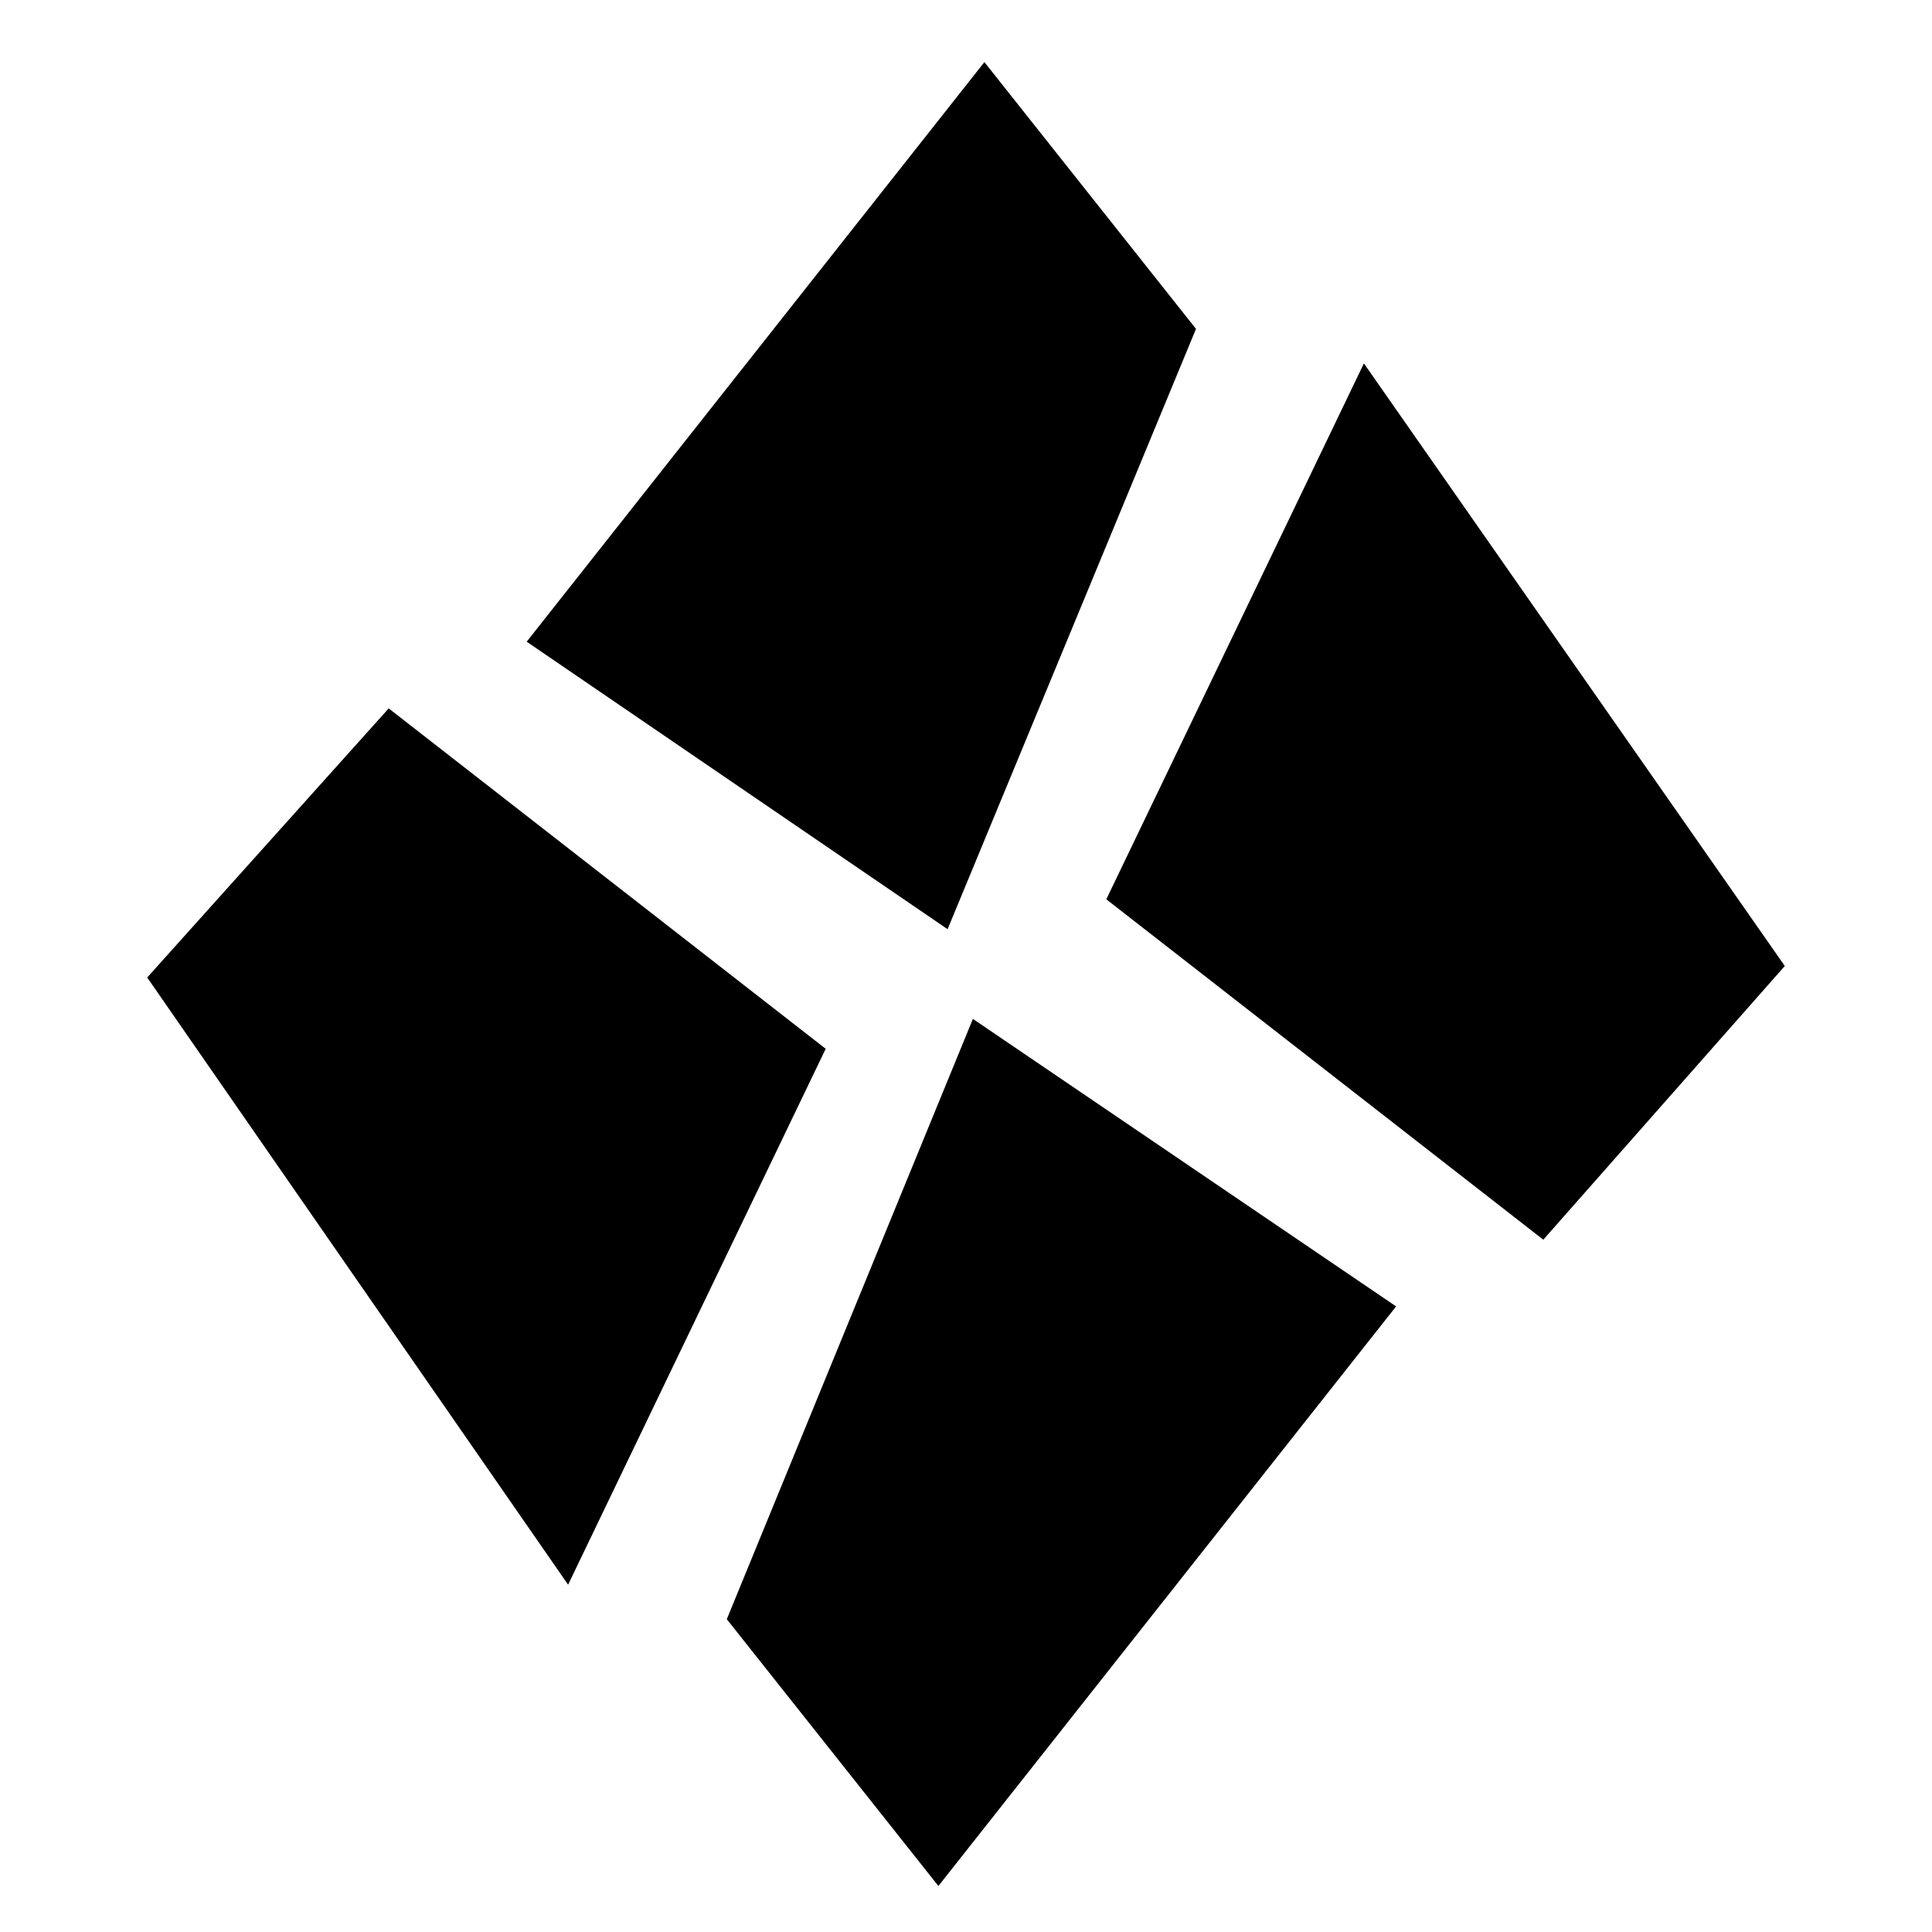 <?xml version="1.0" standalone="no"?>
<!DOCTYPE svg PUBLIC "-//W3C//DTD SVG 1.1//EN" "http://www.w3.org/Graphics/SVG/1.1/DTD/svg11.dtd" >
<svg xmlns="http://www.w3.org/2000/svg" xmlns:xlink="http://www.w3.org/1999/xlink" version="1.1" viewBox="-51 -20 840 840">
  <g transform="matrix(1 0 0 -1 0 800)">
   <path fill="currentColor"
d="M542 662l183 -262l-105 -119l-190 148zM469 677l-108 -261l-183 125l199 252zM118 512l190 -148l-112 -233l-183 264zM372 377l184 -125l-199 -252l-92 116z" />
  </g>

</svg>
